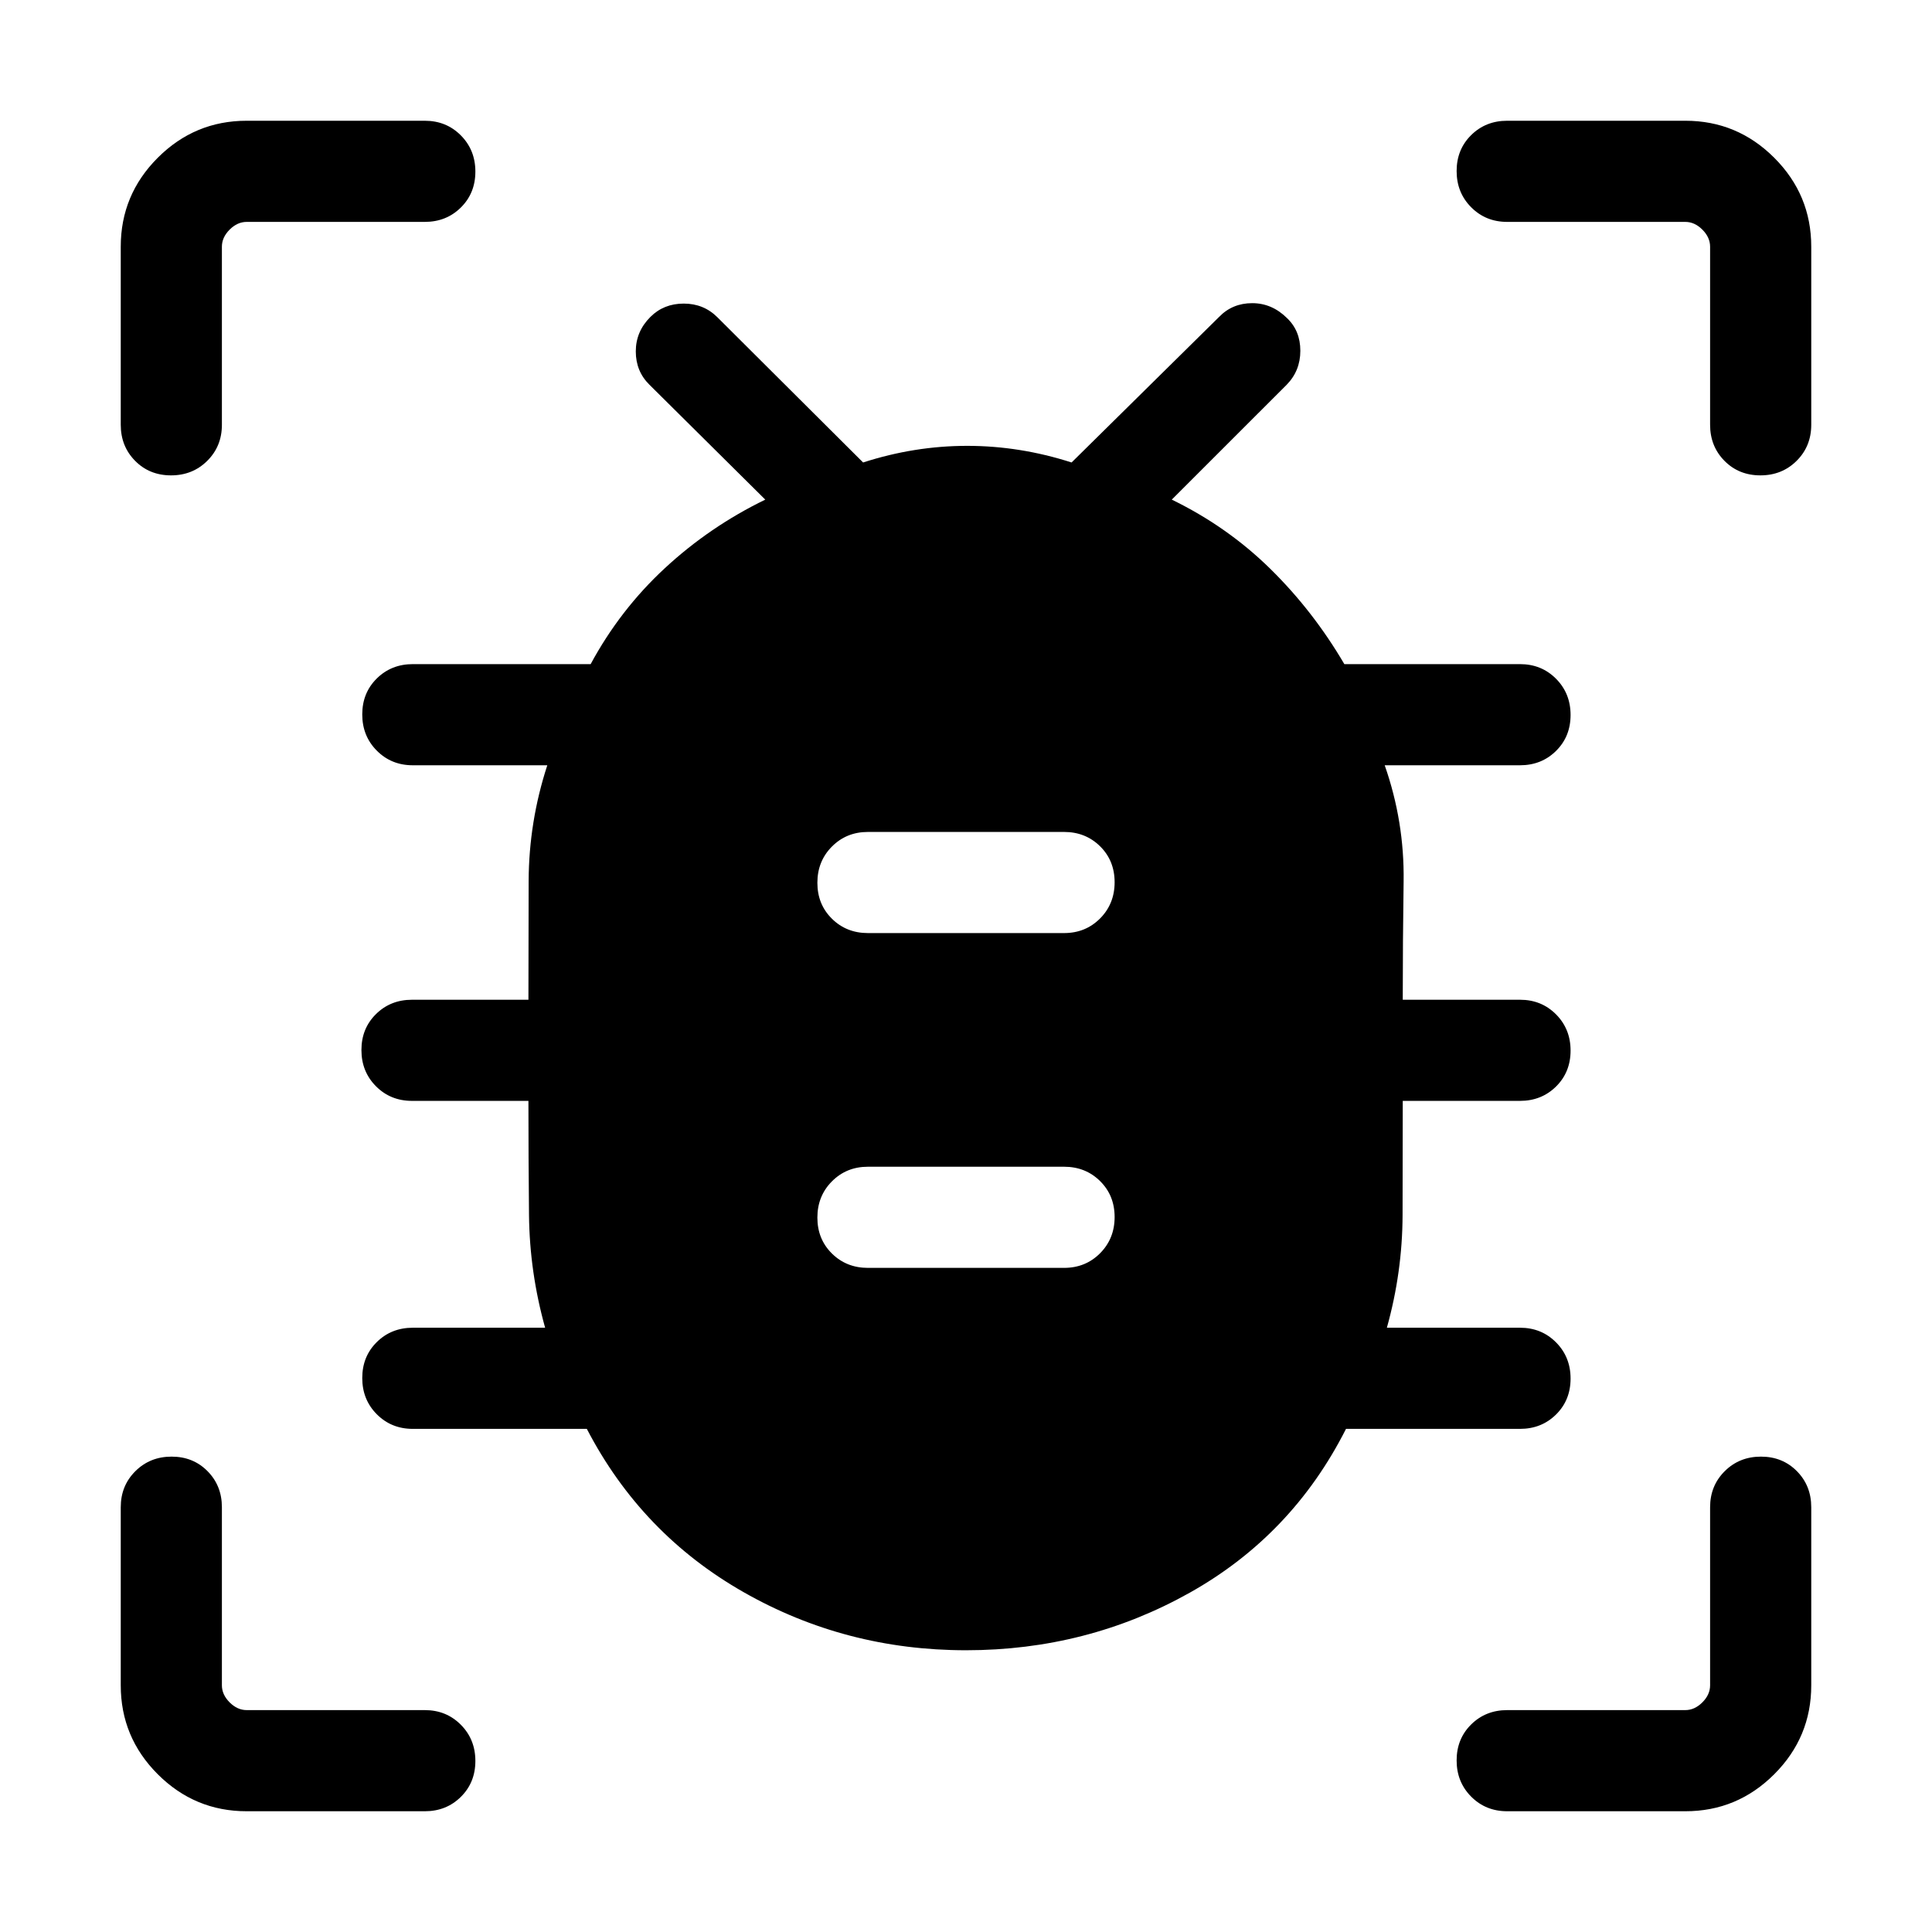 <svg xmlns="http://www.w3.org/2000/svg" height="40" viewBox="0 -960 960 960" width="40"><path d="M480-140q-59.86 0-110.57-28.9-50.71-28.9-77.84-81.1h-86.46q-10.68 0-17.9-7.26-7.23-7.27-7.23-18 0-10.74 7.23-17.87 7.22-7.13 17.9-7.13h65.74q-7.71-27.59-8.01-55.96-.29-28.38-.29-56.76h-57.85q-10.68 0-17.9-7.26-7.23-7.26-7.23-18 0-10.73 7.23-17.86 7.22-7.13 17.9-7.13h57.85q0-29.59.11-59.04.12-29.45 9.27-57.47h-66.82q-10.68 0-17.9-7.27-7.23-7.26-7.23-18 0-10.73 7.23-17.86 7.22-7.13 17.9-7.13h88.36q14.64-27.1 36.9-47.7 22.25-20.61 49.87-34.04l-57.52-57.05q-6.82-6.7-6.82-16.59 0-9.9 7.26-17.14 6.64-6.63 16.56-6.63 9.93 0 16.75 6.82l72.38 72.13q25.56-8.26 51.73-8.26 26.17 0 51.86 8.26l73.31-72.34q6.63-6.82 16.43-6.82t17.27 7.38q6.66 6.31 6.66 16.28 0 9.97-6.82 16.91l-57.06 57.05q27.62 13.43 48.94 34.37Q652.5-656.44 668-630h87.28q10.68 0 17.9 7.26 7.23 7.27 7.23 18 0 10.74-7.23 17.87-7.22 7.13-17.9 7.13h-67.23q9.82 28.02 9.4 57.65-.43 29.62-.43 58.86h58.26q10.68 0 17.9 7.26 7.23 7.27 7.23 18 0 10.74-7.23 17.87-7.22 7.12-17.9 7.12h-58.26q0 28.39-.09 56.76-.09 28.37-7.8 55.96h66.15q10.68 0 17.9 7.27 7.23 7.26 7.23 18 0 10.73-7.23 17.86-7.22 7.13-17.9 7.13h-86.46q-26.72 52.87-77.69 81.43Q540.16-140 480-140Zm-48.72-190h97.44q10.68 0 17.9-7.26 7.23-7.27 7.23-18 0-10.74-7.23-17.87-7.22-7.13-17.9-7.13h-97.44q-10.68 0-17.9 7.27-7.23 7.26-7.23 18 0 10.73 7.23 17.86 7.22 7.13 17.9 7.13Zm0-166.36h97.44q10.68 0 17.9-7.26 7.23-7.27 7.23-18 0-10.74-7.23-17.87-7.22-7.12-17.9-7.12h-97.44q-10.68 0-17.9 7.26-7.23 7.26-7.23 18 0 10.73 7.23 17.86 7.22 7.13 17.9 7.13ZM84.99-723.79q-10.73 0-17.86-7.23-7.13-7.22-7.13-17.9v-88.51q0-25.79 18.39-44.18T122.57-900h88.51q10.68 0 17.9 7.26 7.23 7.27 7.23 18 0 10.74-7.23 17.87-7.22 7.13-17.9 7.13h-88.51q-4.62 0-8.47 3.84-3.84 3.85-3.84 8.47v88.51q0 10.68-7.27 17.9-7.26 7.23-18 7.23ZM122.57-60q-25.79 0-44.18-18.39T60-122.57v-88.51q0-10.68 7.26-17.9 7.27-7.23 18-7.23 10.74 0 17.87 7.23 7.13 7.22 7.13 17.9v88.51q0 4.62 3.84 8.47 3.85 3.84 8.47 3.84h88.51q10.68 0 17.9 7.27 7.23 7.26 7.23 18 0 10.73-7.23 17.86-7.22 7.13-17.9 7.13h-88.51Zm714.86 0h-88.51q-10.68 0-17.9-7.26-7.23-7.27-7.23-18 0-10.74 7.23-17.87 7.22-7.13 17.9-7.13h88.51q4.62 0 8.47-3.84 3.84-3.85 3.84-8.47v-88.51q0-10.68 7.27-17.9 7.26-7.23 18-7.23 10.73 0 17.86 7.23 7.13 7.22 7.13 17.9v88.51q0 25.79-18.39 44.18T837.43-60Zm37.31-663.79q-10.74 0-17.87-7.23-7.13-7.22-7.13-17.9v-88.51q0-4.62-3.84-8.47-3.85-3.84-8.47-3.84h-88.51q-10.68 0-17.9-7.27-7.23-7.26-7.23-18 0-10.73 7.23-17.86 7.22-7.13 17.9-7.13h88.51q25.79 0 44.18 18.39T900-837.43v88.51q0 10.68-7.26 17.9-7.27 7.23-18 7.23Z"/></svg>